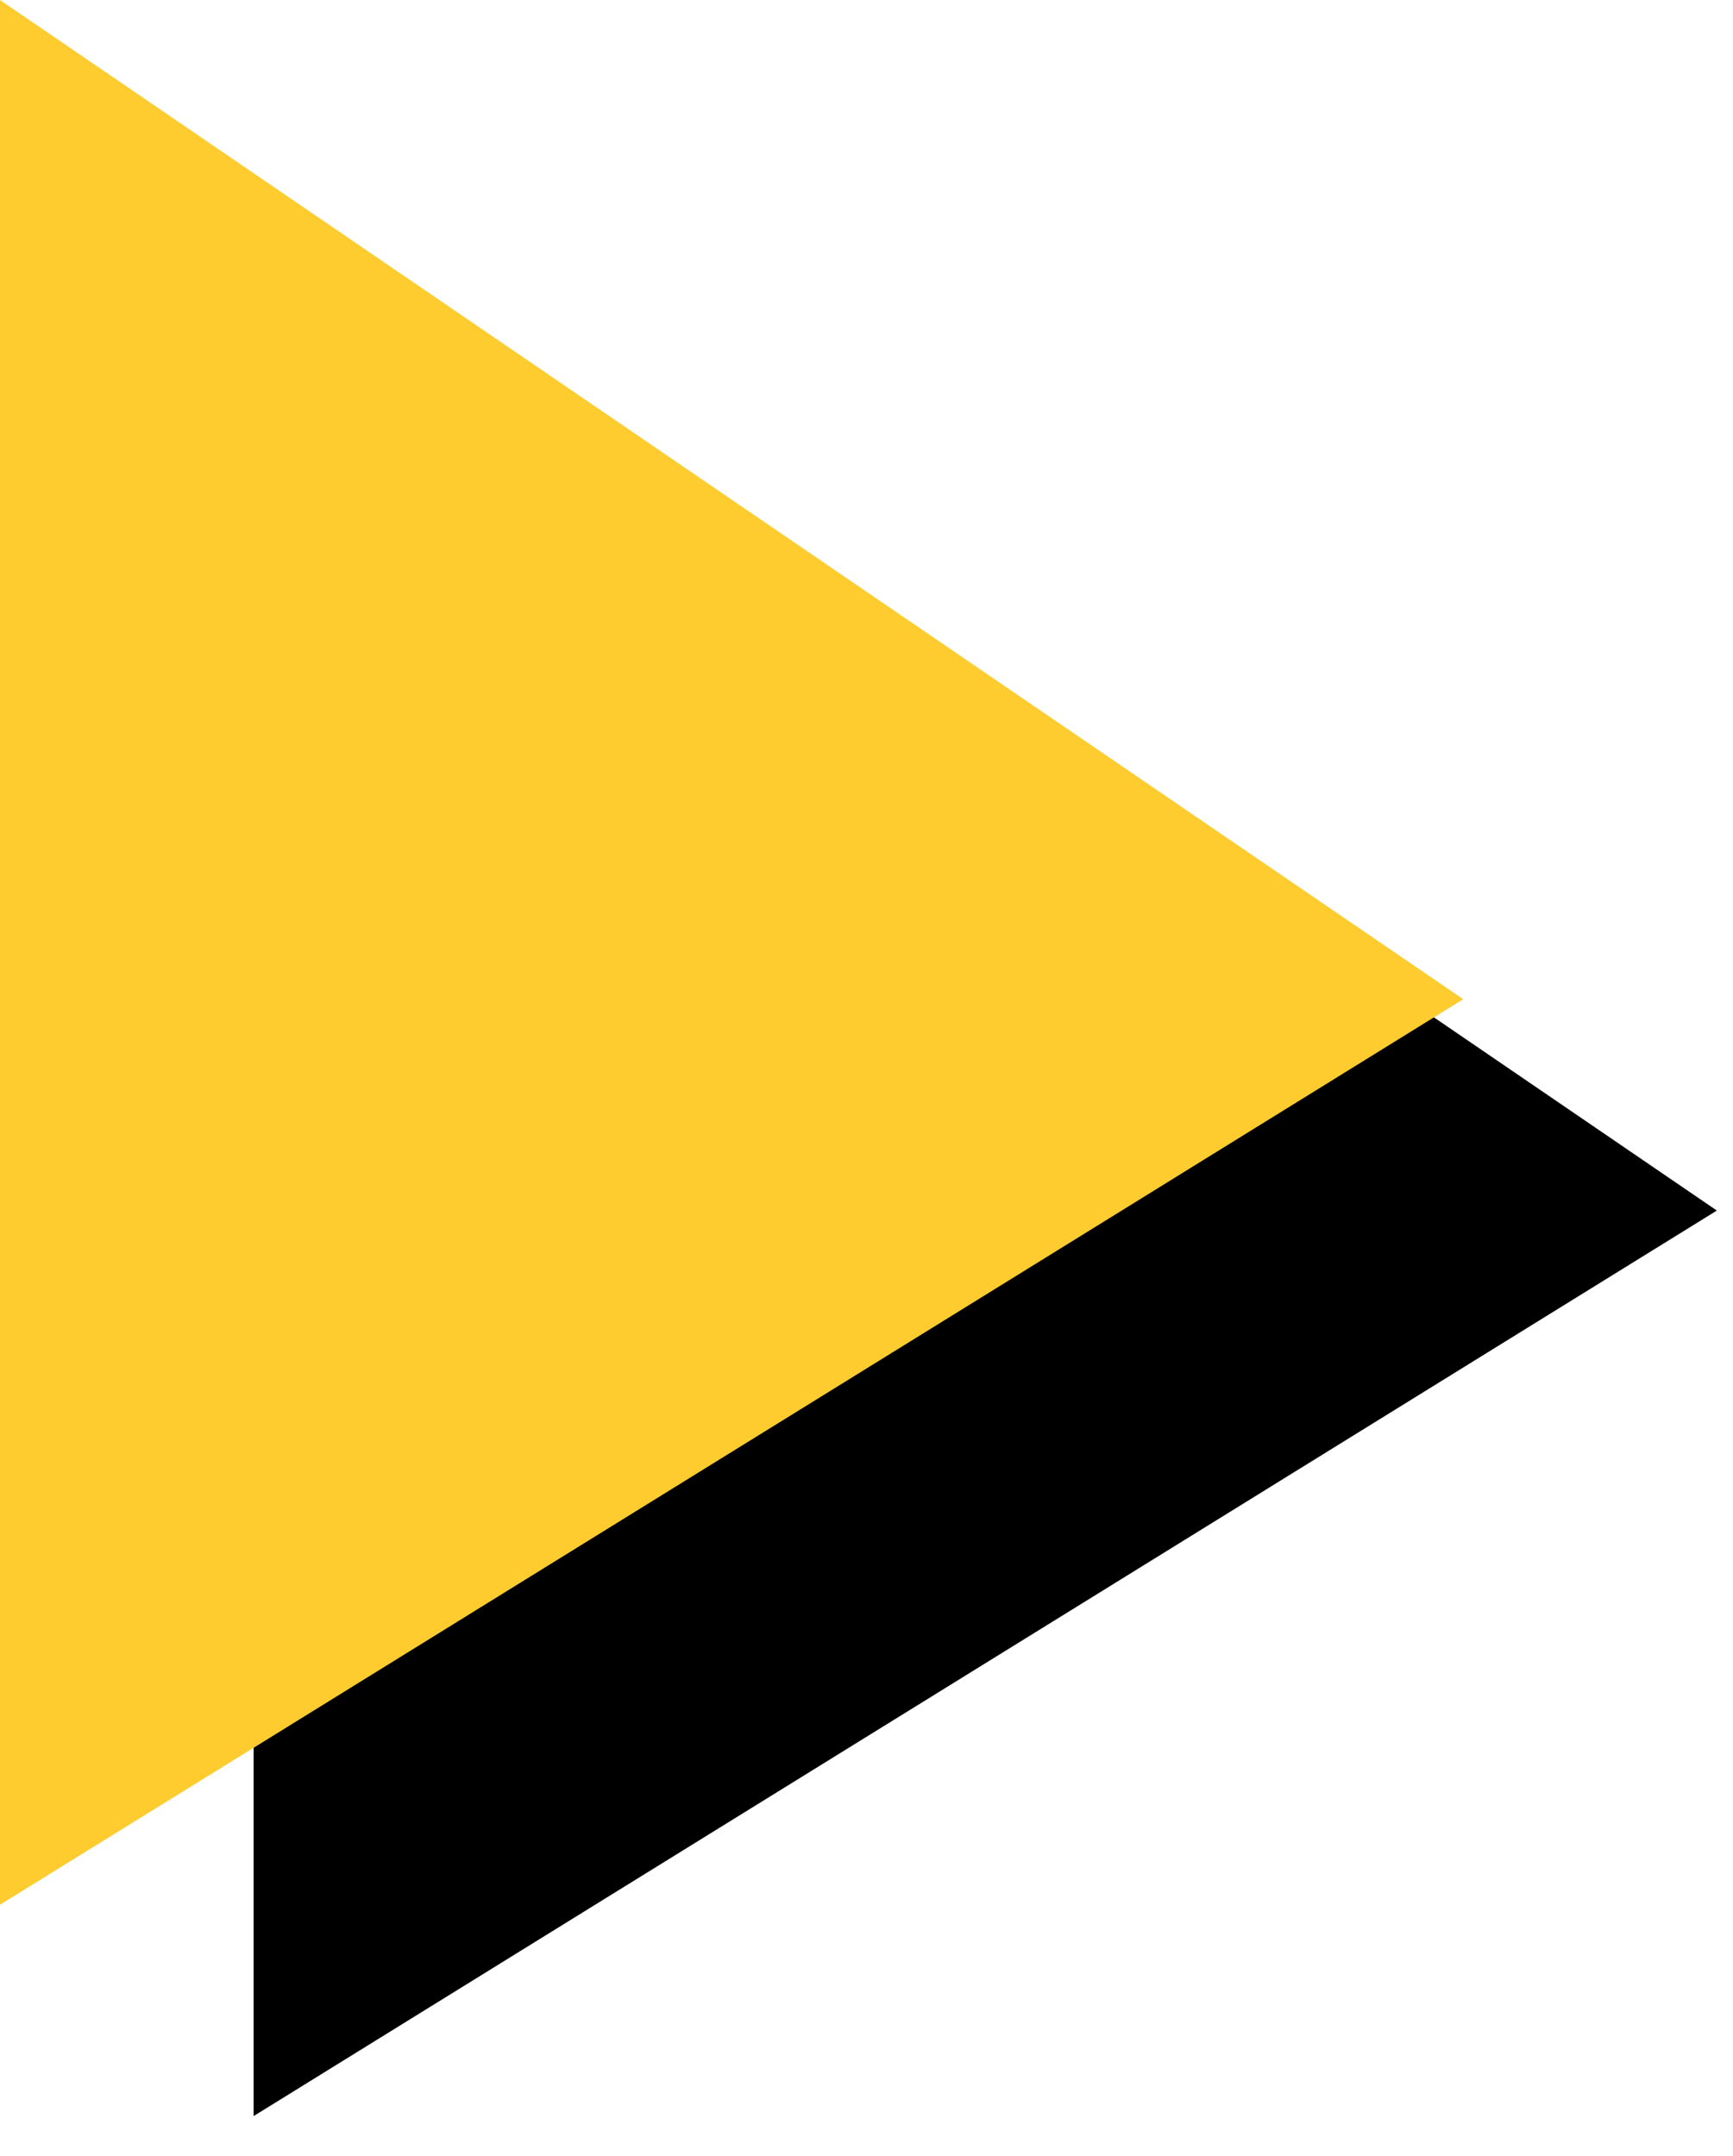 <svg width="41" height="51" viewBox="0 0 41 51" fill="none" xmlns="http://www.w3.org/2000/svg">
<path d="M6 50.06V5L40.618 28.638L6 50.06Z" fill="black"/>
<path d="M0 45.06V0L34.618 23.638L0 45.06Z" fill="#FECC2F"/>
</svg>
